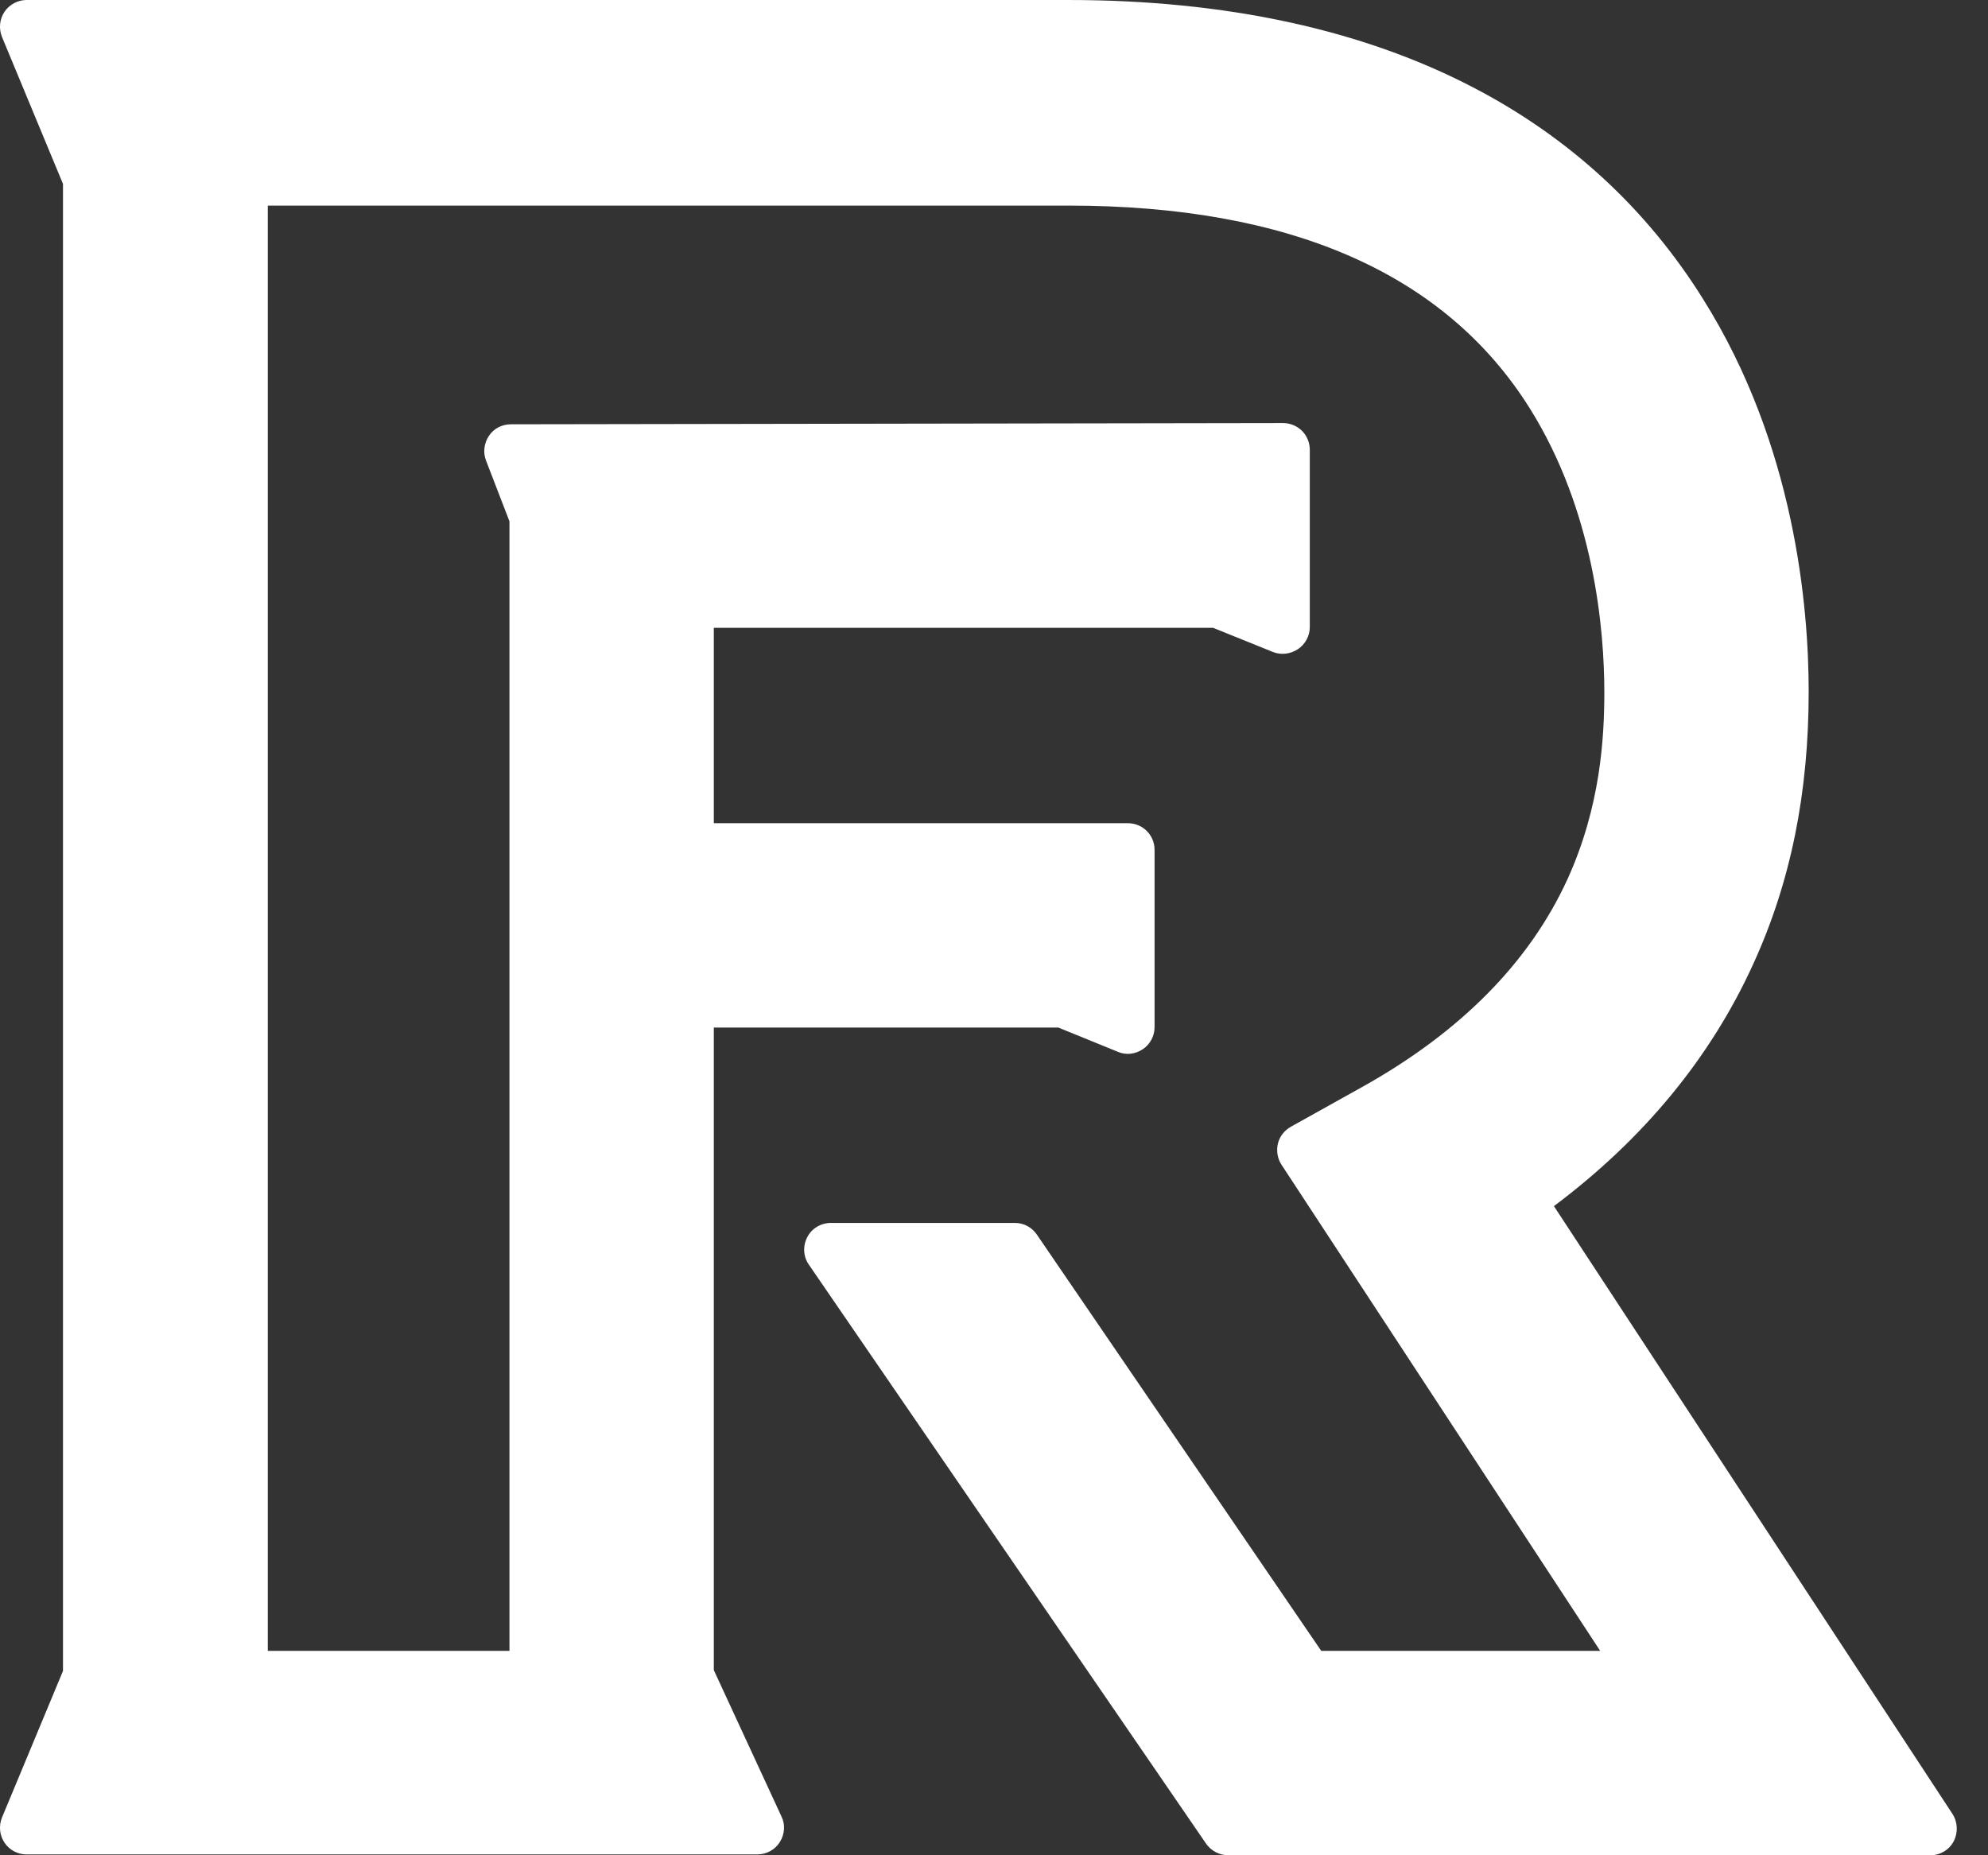 <svg width="60" height="56" viewBox="0 0 60 56" fill="none" xmlns="http://www.w3.org/2000/svg">
<rect x="0" y="0" width="60" height="56" fill="#333333" stroke="none"/>
<path d="M58.26 56H37.071C36.799 56 36.552 55.864 36.404 55.654L24.413 38.174C24.239 37.927 24.227 37.605 24.363 37.346C24.499 37.074 24.783 36.913 25.08 36.913H30.631C30.903 36.913 31.15 37.049 31.298 37.272L39.877 49.831H48.296L38.678 35.158C38.555 34.972 38.518 34.737 38.567 34.527C38.617 34.305 38.765 34.119 38.963 34.008L41.114 32.809C44.081 31.152 46.157 29.051 47.307 26.541C48.308 24.341 48.42 22.264 48.42 20.892C48.42 19.025 48.123 15.44 46.17 12.325C43.623 8.258 38.938 6.206 32.25 6.206H8.082V49.831H15.376V15.737L14.671 13.907C14.572 13.66 14.609 13.376 14.758 13.153C14.906 12.931 15.153 12.807 15.425 12.807L38.728 12.77C38.938 12.77 39.148 12.857 39.296 13.005C39.445 13.153 39.531 13.363 39.531 13.573V18.926C39.531 19.198 39.395 19.445 39.173 19.594C38.95 19.742 38.666 19.779 38.419 19.68L36.614 18.951H21.544V24.848H34.043C34.488 24.848 34.846 25.206 34.846 25.651V31.004C34.846 31.276 34.71 31.523 34.488 31.672C34.265 31.82 33.981 31.857 33.733 31.746L31.941 31.016H21.544V50.412L23.584 54.826C23.708 55.073 23.683 55.37 23.535 55.604C23.387 55.839 23.127 55.975 22.855 55.975H0.801C0.529 55.975 0.282 55.839 0.134 55.617C-0.015 55.394 -0.04 55.11 0.059 54.863L1.901 50.437V5.551L0.059 1.113C-0.04 0.865 -0.015 0.581 0.134 0.358C0.282 0.136 0.541 0 0.801 0H32.238C36.985 0 41.101 0.89 44.451 2.633C47.356 4.141 49.693 6.292 51.399 9.024C54.18 13.45 54.588 18.345 54.588 20.88C54.588 23.933 54.044 26.628 52.919 29.088C51.634 31.919 49.606 34.379 46.899 36.406L58.927 54.751C59.088 54.999 59.1 55.32 58.964 55.58C58.828 55.839 58.556 56 58.26 56Z" fill="white"/>
</svg>
